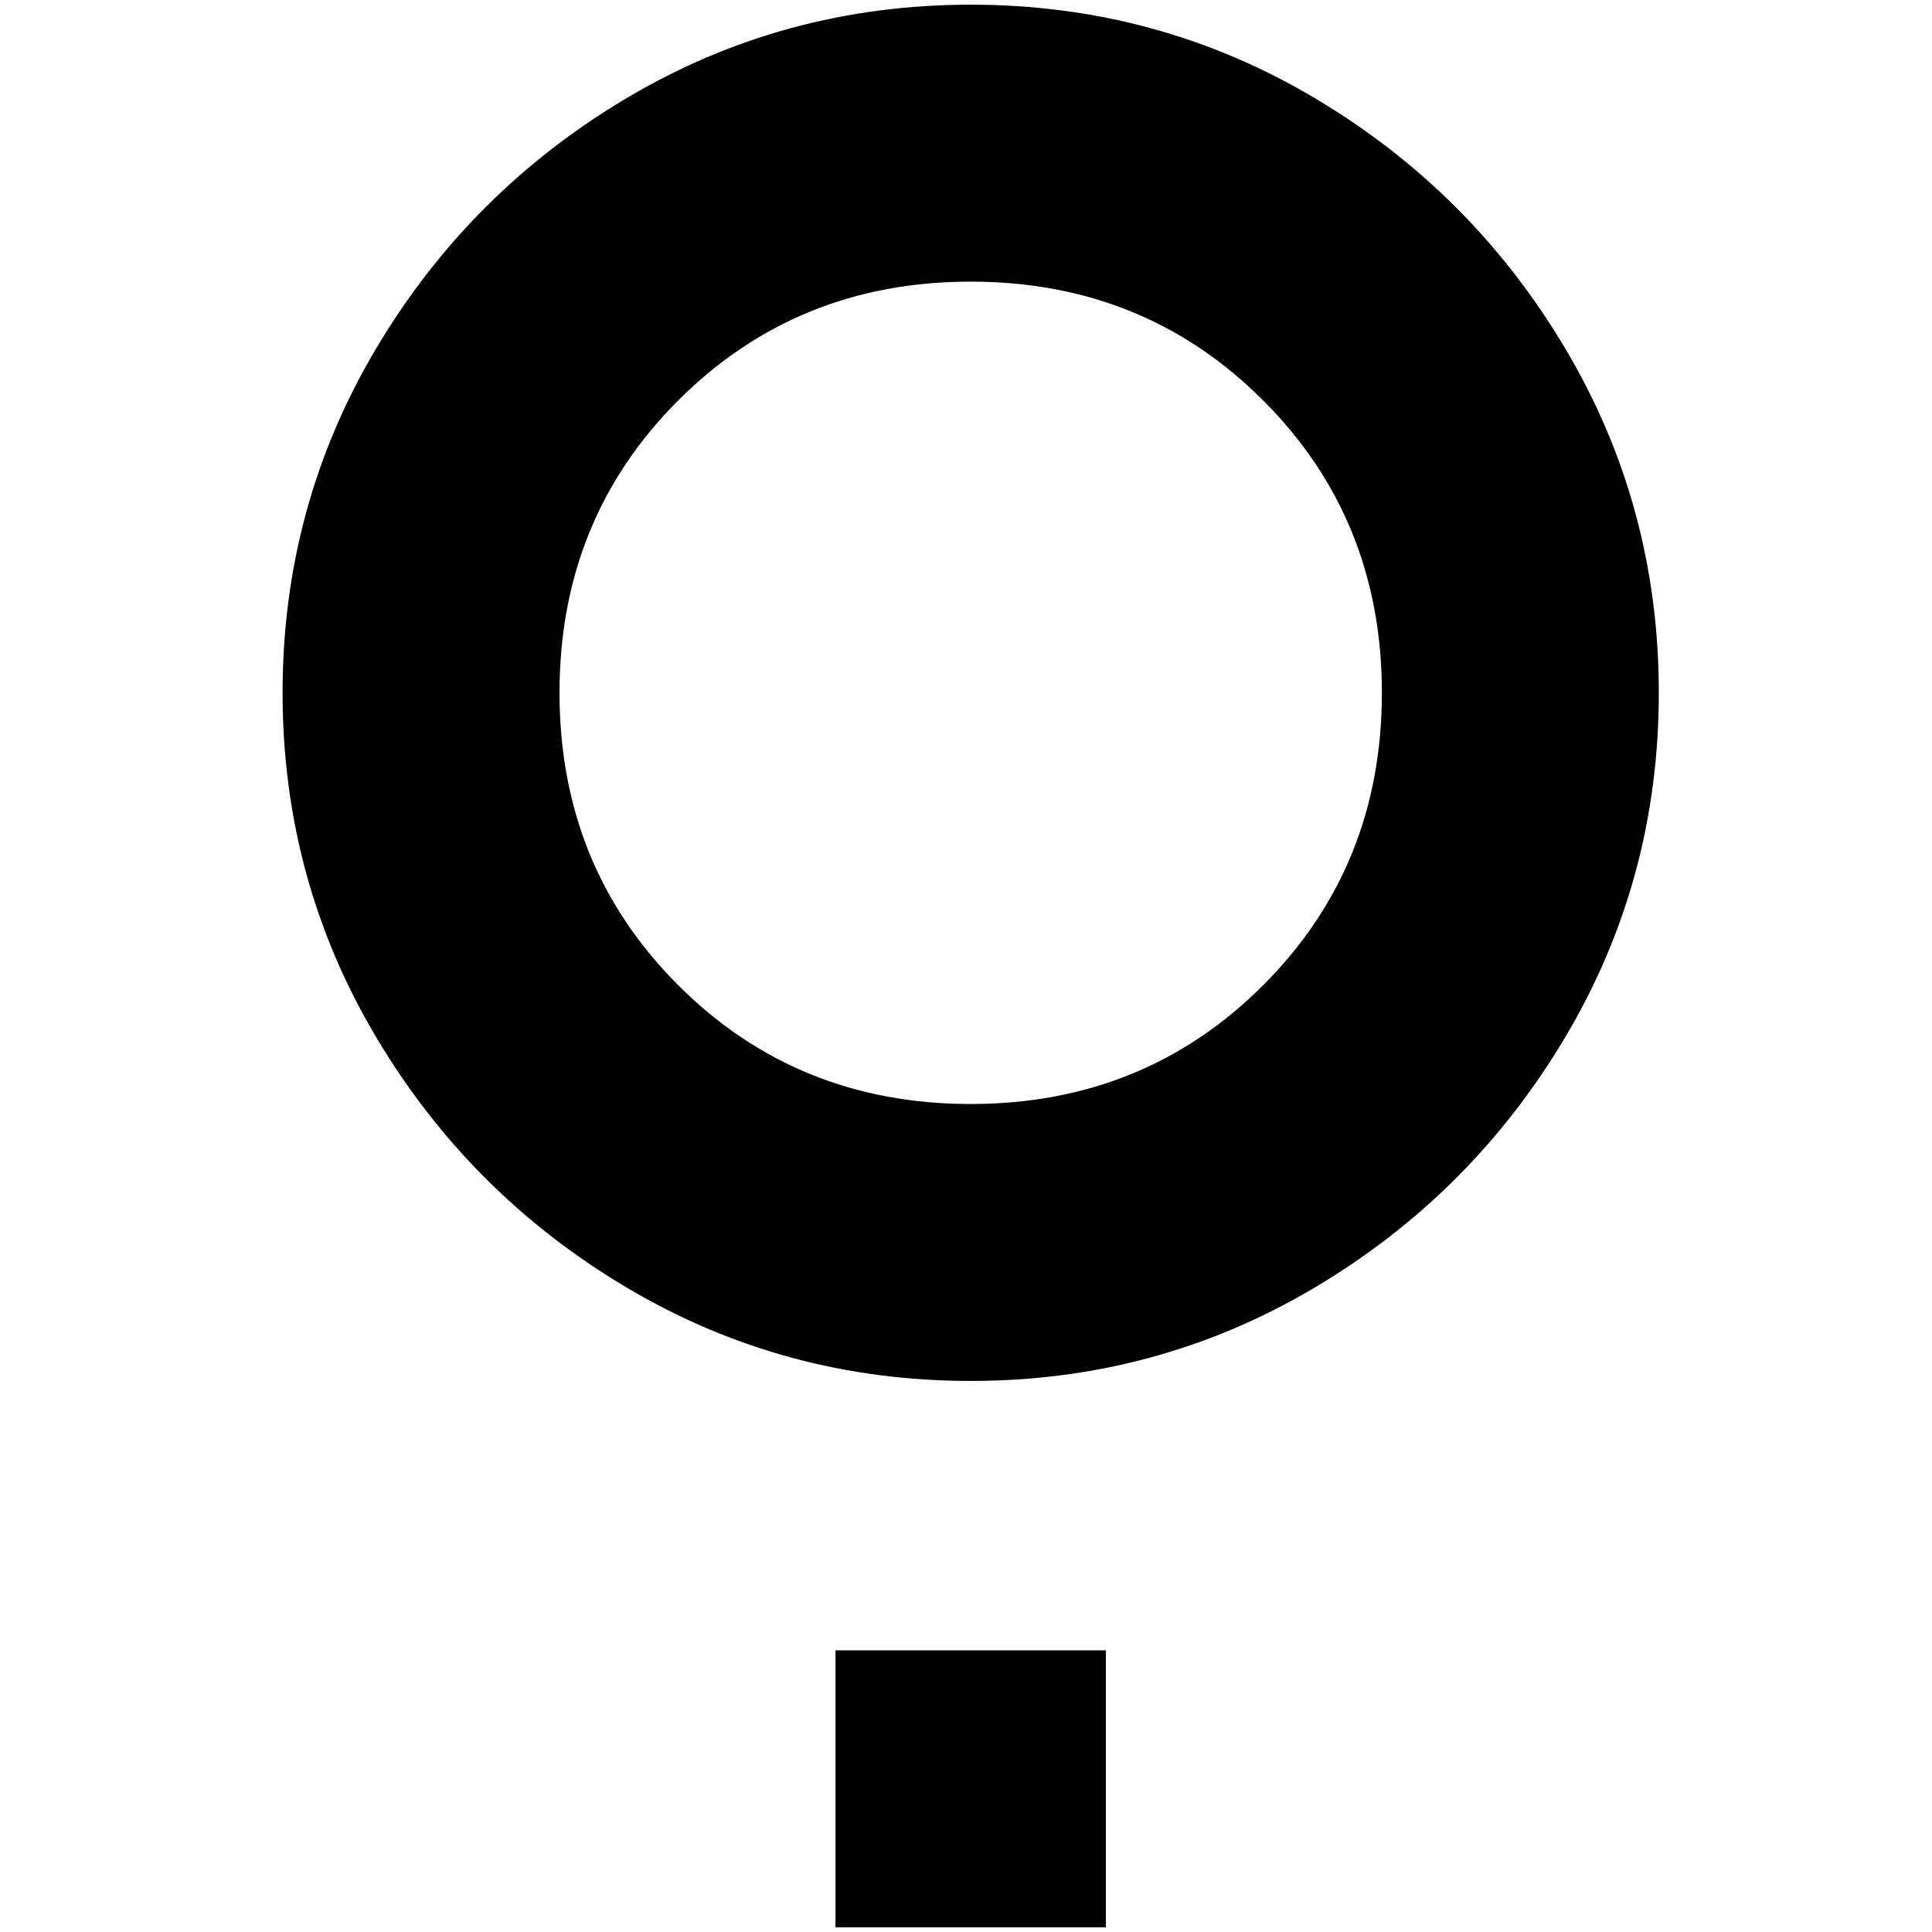 <?xml version="1.0" standalone="no"?>
<!DOCTYPE svg PUBLIC "-//W3C//DTD SVG 1.1//EN" "http://www.w3.org/Graphics/SVG/1.1/DTD/svg11.dtd" >
<svg xmlns="http://www.w3.org/2000/svg" xmlns:xlink="http://www.w3.org/1999/xlink" version="1.1" width="2048" height="2048" viewBox="-10 0 2058 2048">
   <path fill="currentColor"
d="M1024 0q199 0 366.5 99.5t267 267t99.5 366.5t-99.5 366.5t-267 267t-366.5 99.5t-366.5 -99.5t-267 -267t-99.5 -366.5t99.5 -366.5t267 -267t366.5 -99.5zM1024 295q-185 0 -311.5 126.5t-126.5 311.5t126.5 311.5t311.5 126.5t311.5 -126.5t126.5 -311.5
t-126.5 -311.5t-311.5 -126.5zM880 2048v-295h288v295h-288z" />
</svg>
